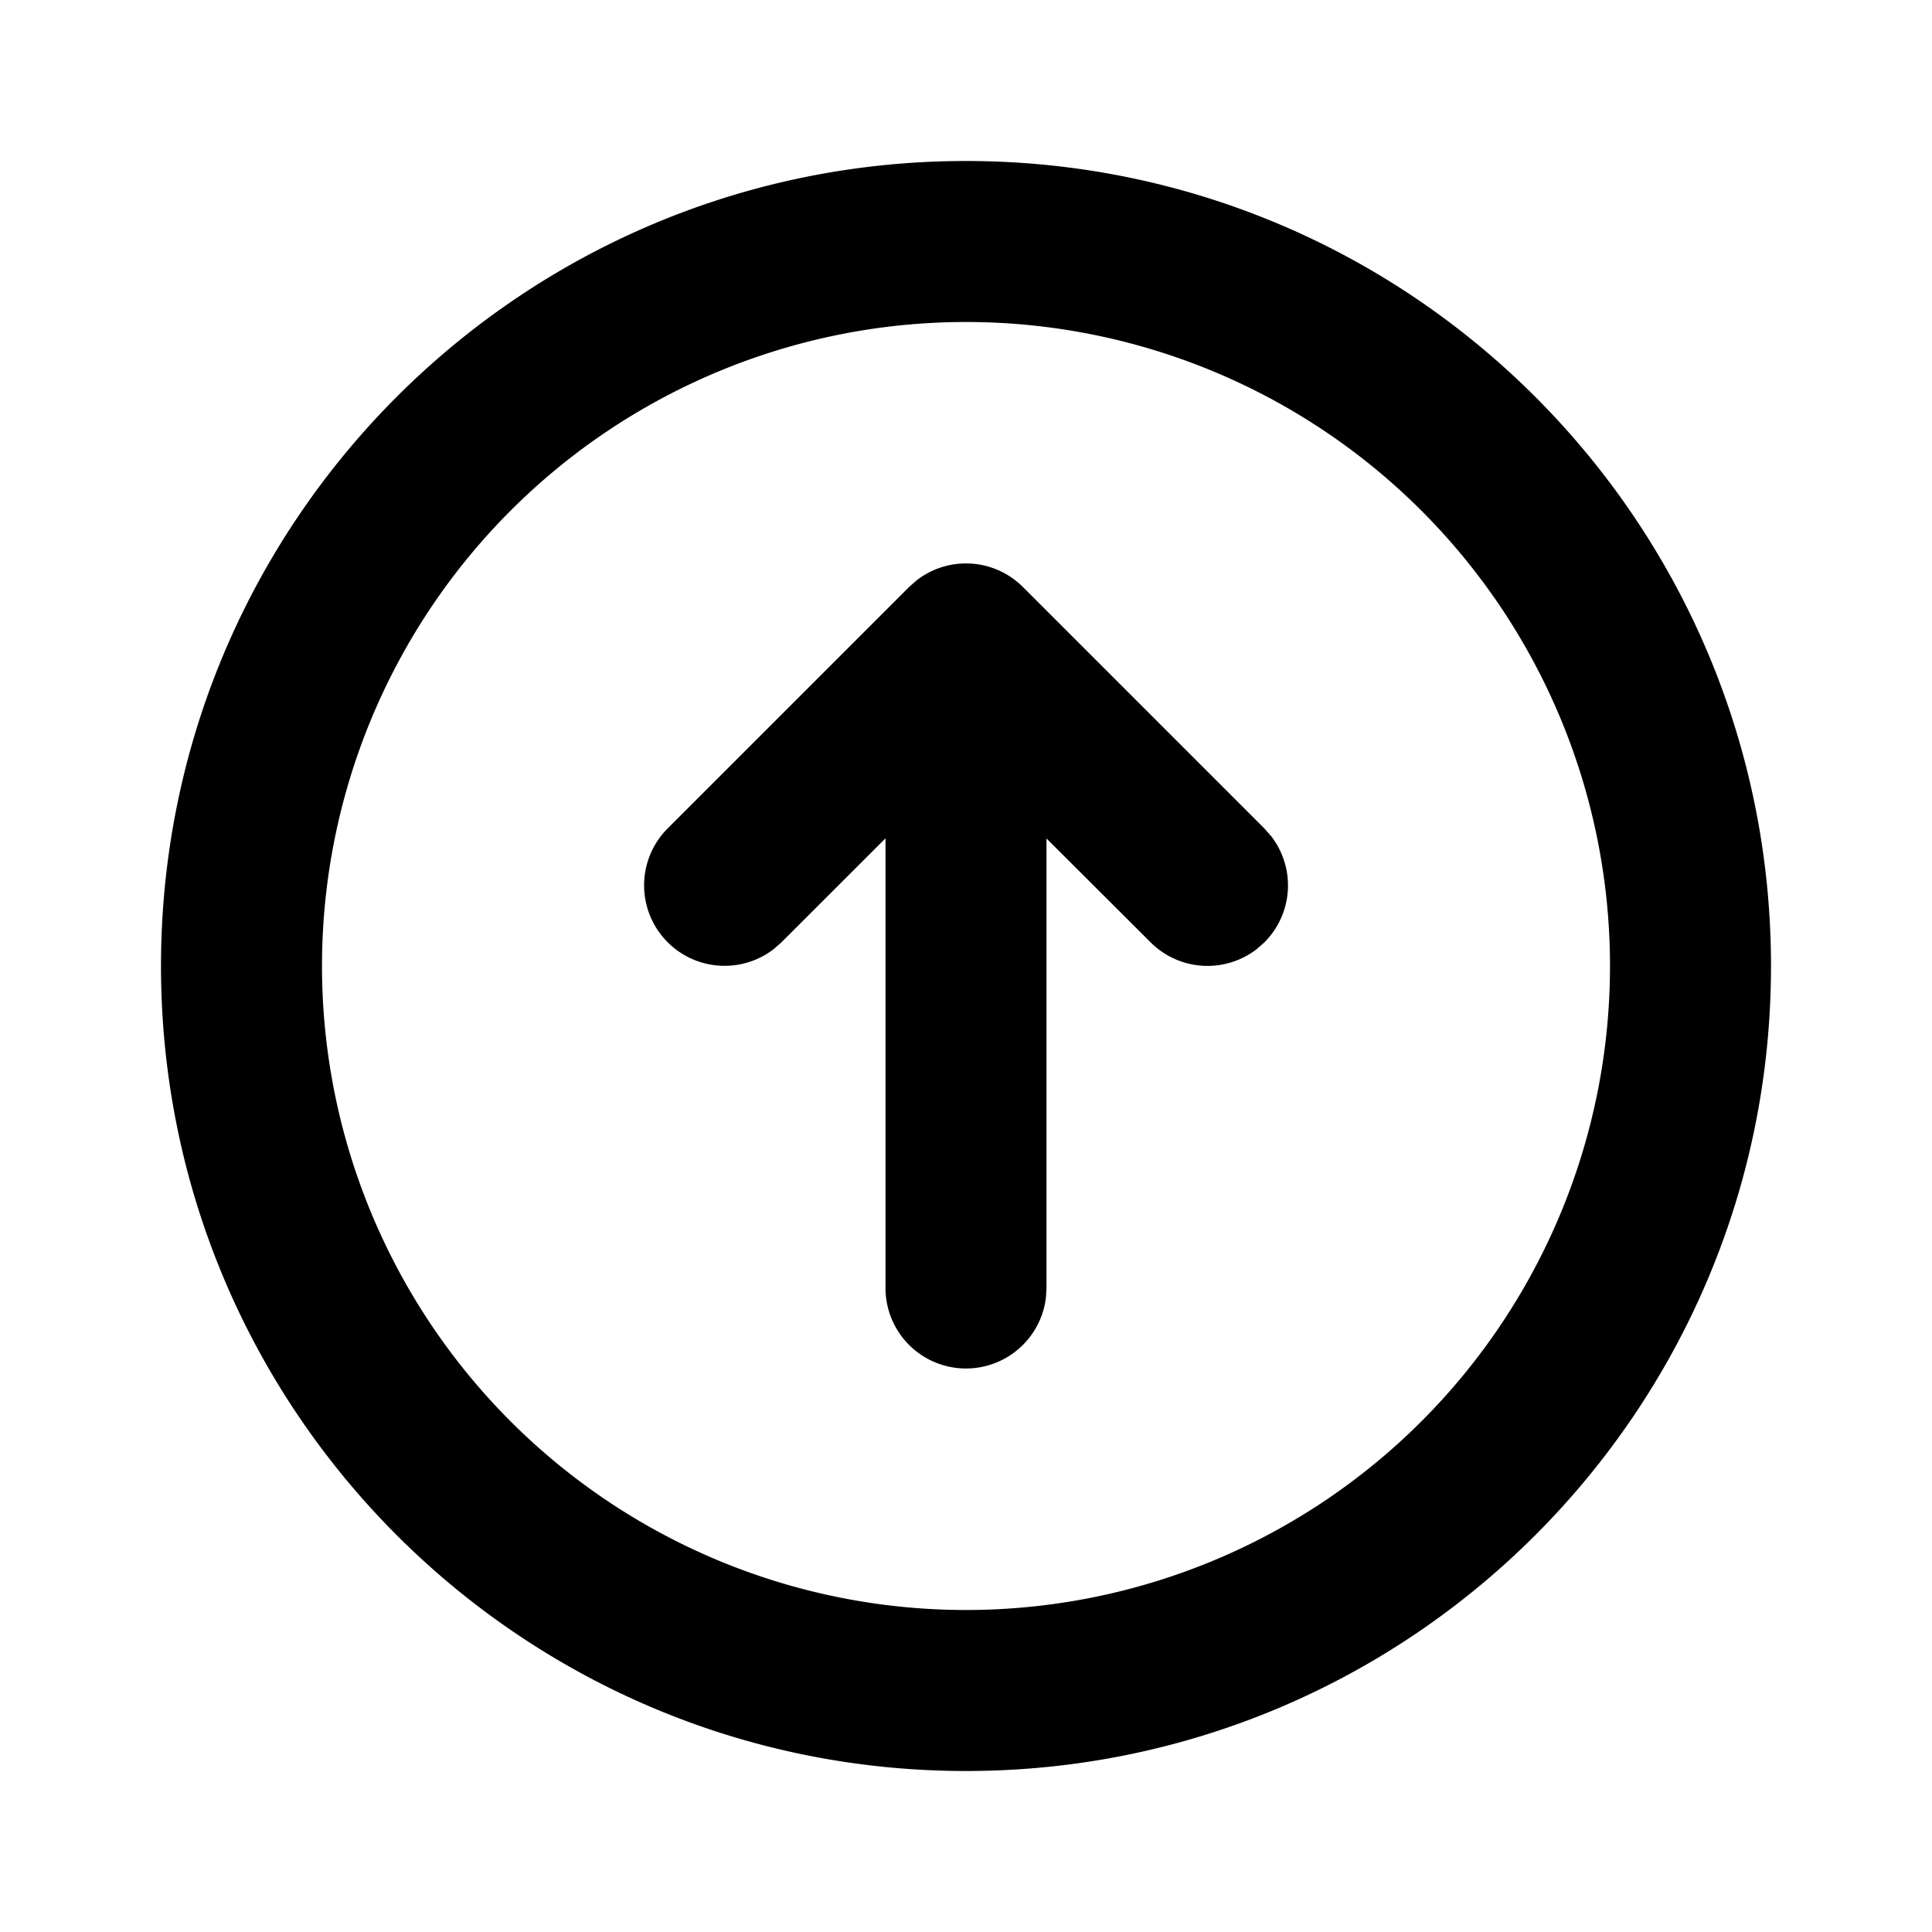 <svg class="gi gi-arrow-circle-up-outline" width="1em" height="1em" viewBox="0 0 24 24" fill="currentColor" xmlns="http://www.w3.org/2000/svg">
  <path d="M12 2c5.523 0 10 4.477 10 10s-4.477 10-10 10S2 17.523 2 12 6.477 2 12 2zm0 2a8 8 0 1 0 0 16 8 8 0 1 0 0-16zm0 13a1 1 0 0 0 .993-.883L13 16v-5.584l1.293 1.29a1 1 0 0 0 1.32.083l.094-.083a1 1 0 0 0 .083-1.32l-.083-.094-3-3a1 1 0 0 0-1.32-.083l-.094.083-3 3a1 1 0 0 0 1.32 1.497l.094-.083L11 10.414V16a1 1 0 0 0 1 1z"/>
</svg>

